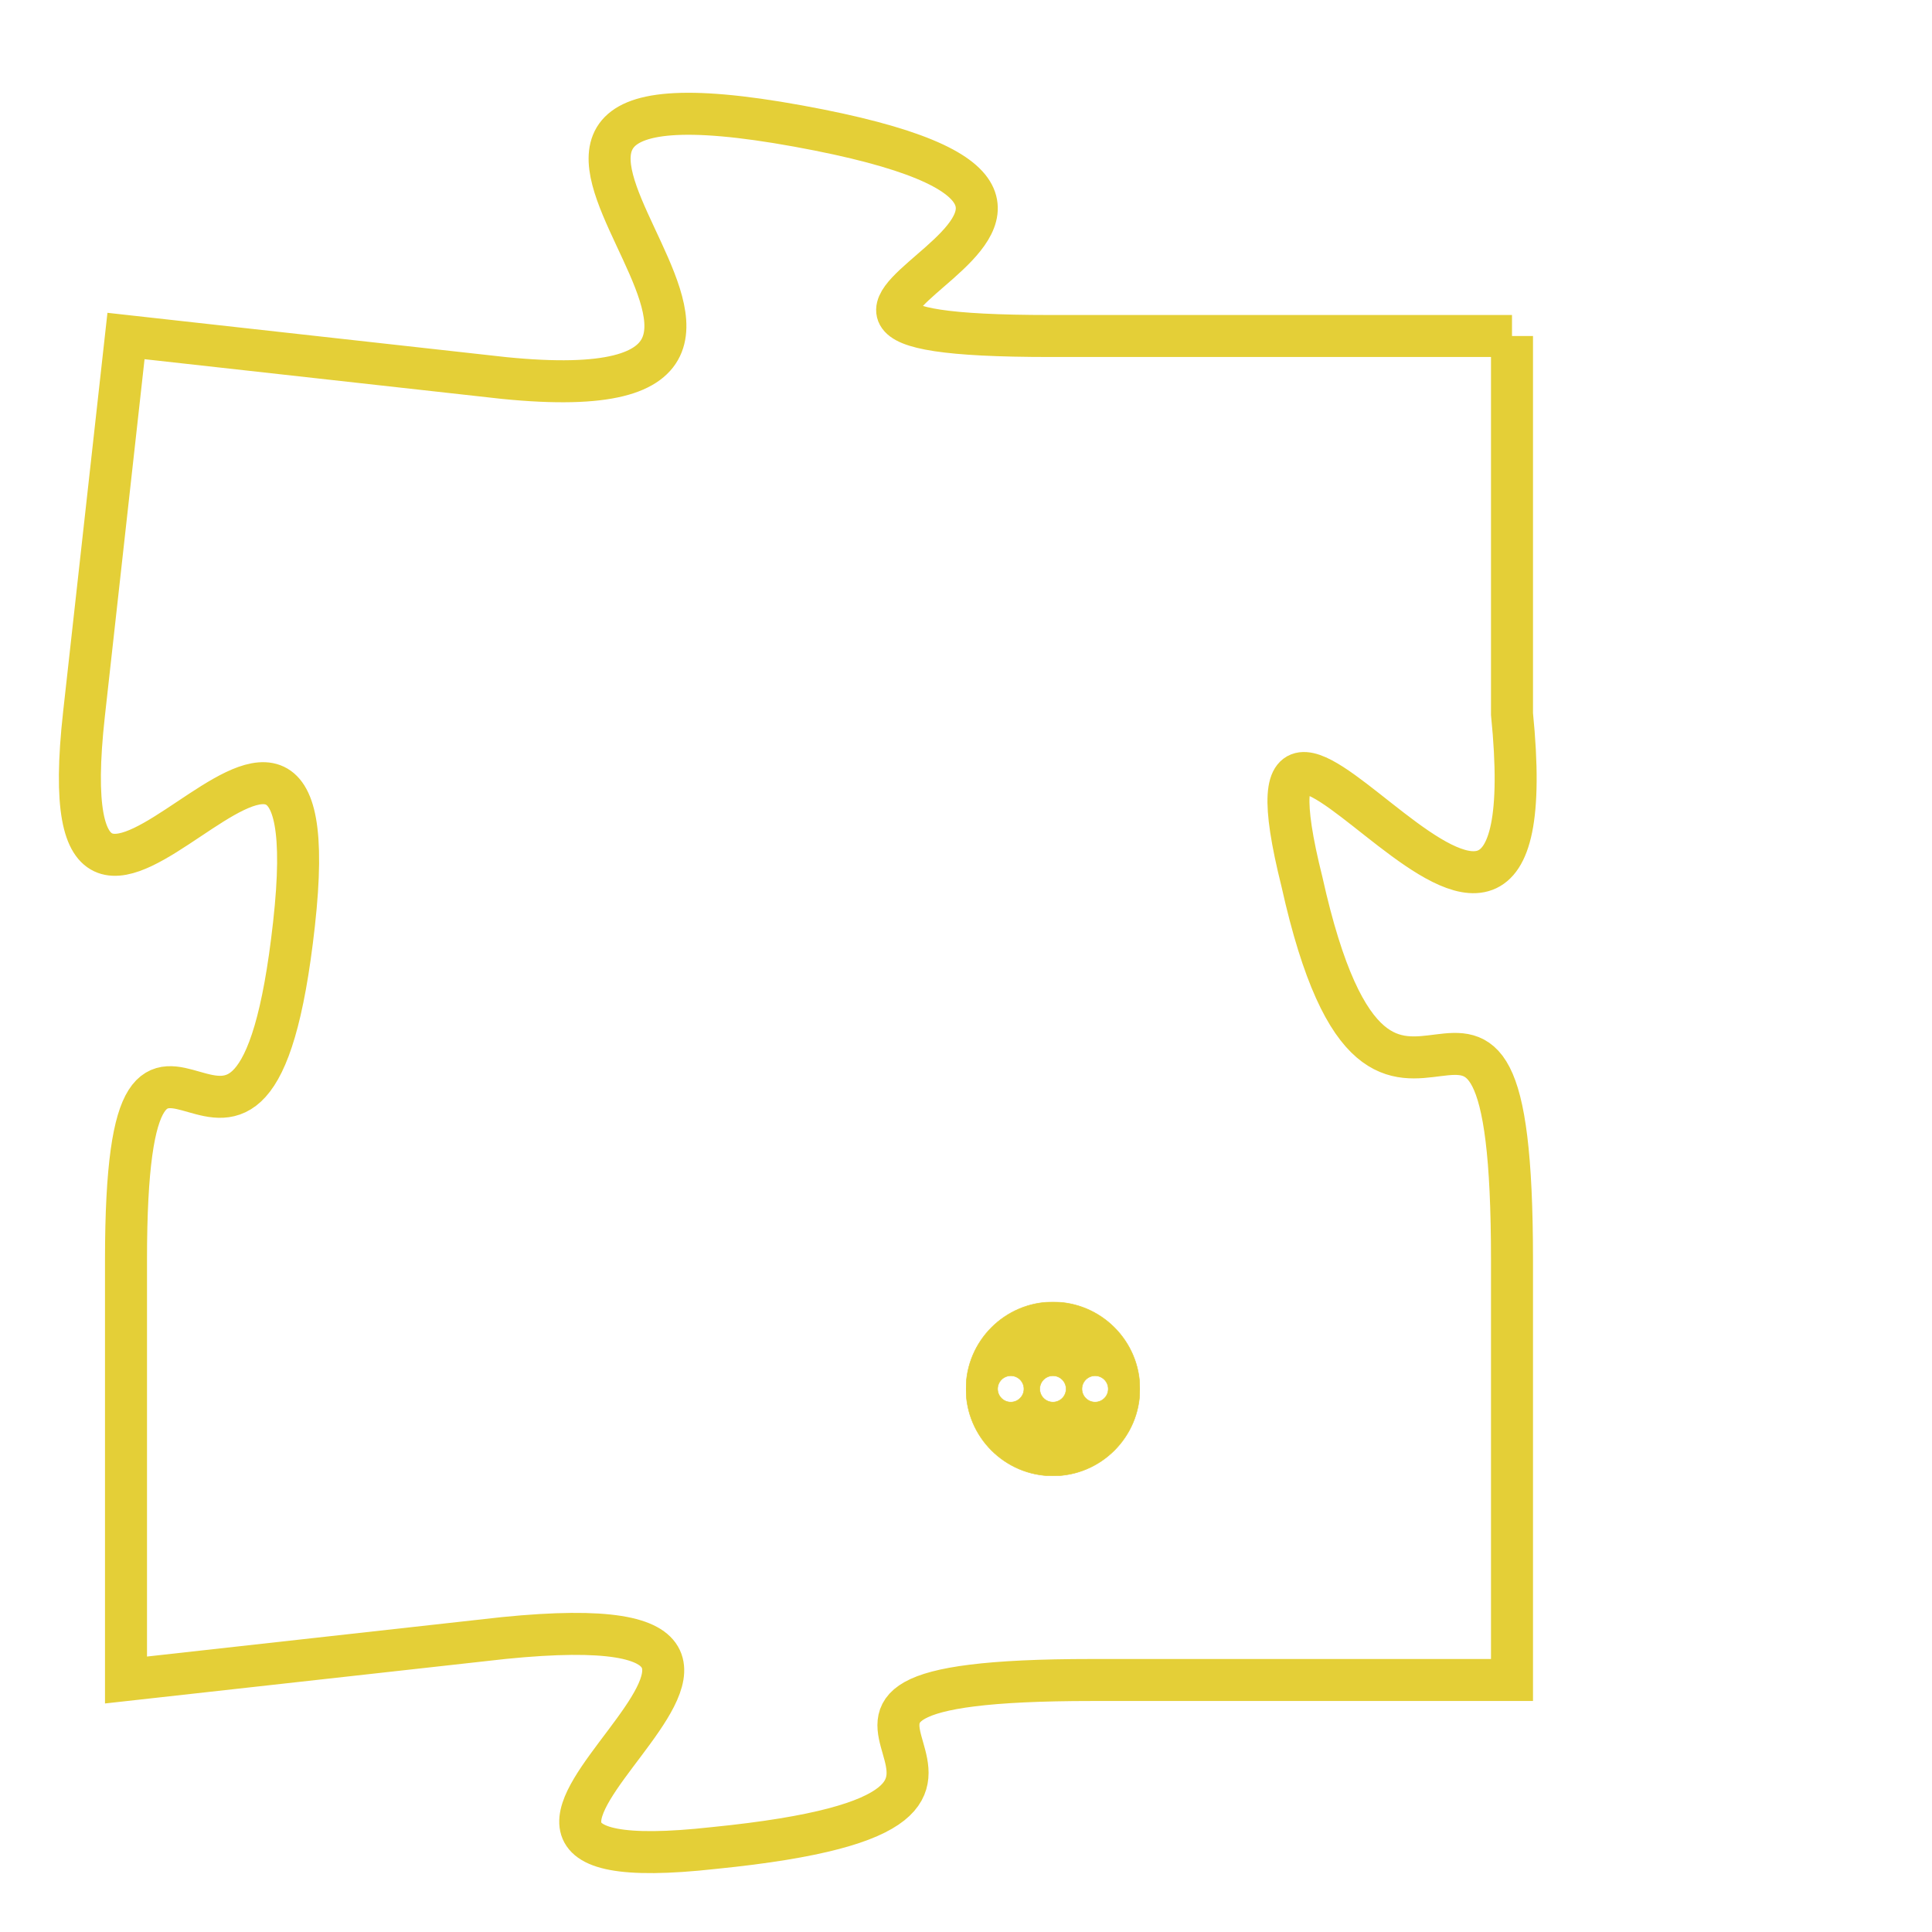 <svg version="1.1" xmlns="http://www.w3.org/2000/svg" xmlns:xlink="http://www.w3.org/1999/xlink" fill="transparent" x="0" y="0" width="350" height="350" preserveAspectRatio="xMinYMin slice"><style type="text/css">.links{fill:transparent;stroke: #E4CF37;}.links:hover{fill:#63D272; opacity:0.4;}</style><defs><g id="allt"><path id="t8259" d="M2310,2016 L2299,2016 C2289,2016 2304,2013 2293,2011 C2282,2009 2296,2018 2286,2017 L2277,2016 2277,2016 L2276,2025 C2275,2034 2282,2021 2281,2030 C2280,2039 2277,2029 2277,2038 L2277,2048 2277,2048 L2286,2047 C2296,2046 2282,2053 2291,2052 C2301,2051 2290,2048 2300,2048 L2310,2048 2310,2048 L2310,2038 C2310,2028 2307,2038 2305,2029 C2303,2021 2311,2035 2310,2025 L2310,2016"/></g><clipPath id="c" clipRule="evenodd" fill="transparent"><use href="#t8259"/></clipPath></defs><svg viewBox="2274 2008 38 46" preserveAspectRatio="xMinYMin meet"><svg width="4380" height="2430"><g><image crossorigin="anonymous" x="0" y="0" href="https://nftpuzzle.license-token.com/assets/completepuzzle.svg" width="100%" height="100%" /><g class="links"><use href="#t8259"/></g></g></svg><svg x="2297" y="2039" height="9%" width="9%" viewBox="0 0 330 330"><g><a xlink:href="https://nftpuzzle.license-token.com/" class="links"><title>See the most innovative NFT based token software licensing project</title><path fill="#E4CF37" id="more" d="M165,0C74.019,0,0,74.019,0,165s74.019,165,165,165s165-74.019,165-165S255.981,0,165,0z M85,190 c-13.785,0-25-11.215-25-25s11.215-25,25-25s25,11.215,25,25S98.785,190,85,190z M165,190c-13.785,0-25-11.215-25-25 s11.215-25,25-25s25,11.215,25,25S178.785,190,165,190z M245,190c-13.785,0-25-11.215-25-25s11.215-25,25-25 c13.785,0,25,11.215,25,25S258.785,190,245,190z"></path></a></g></svg></svg></svg>